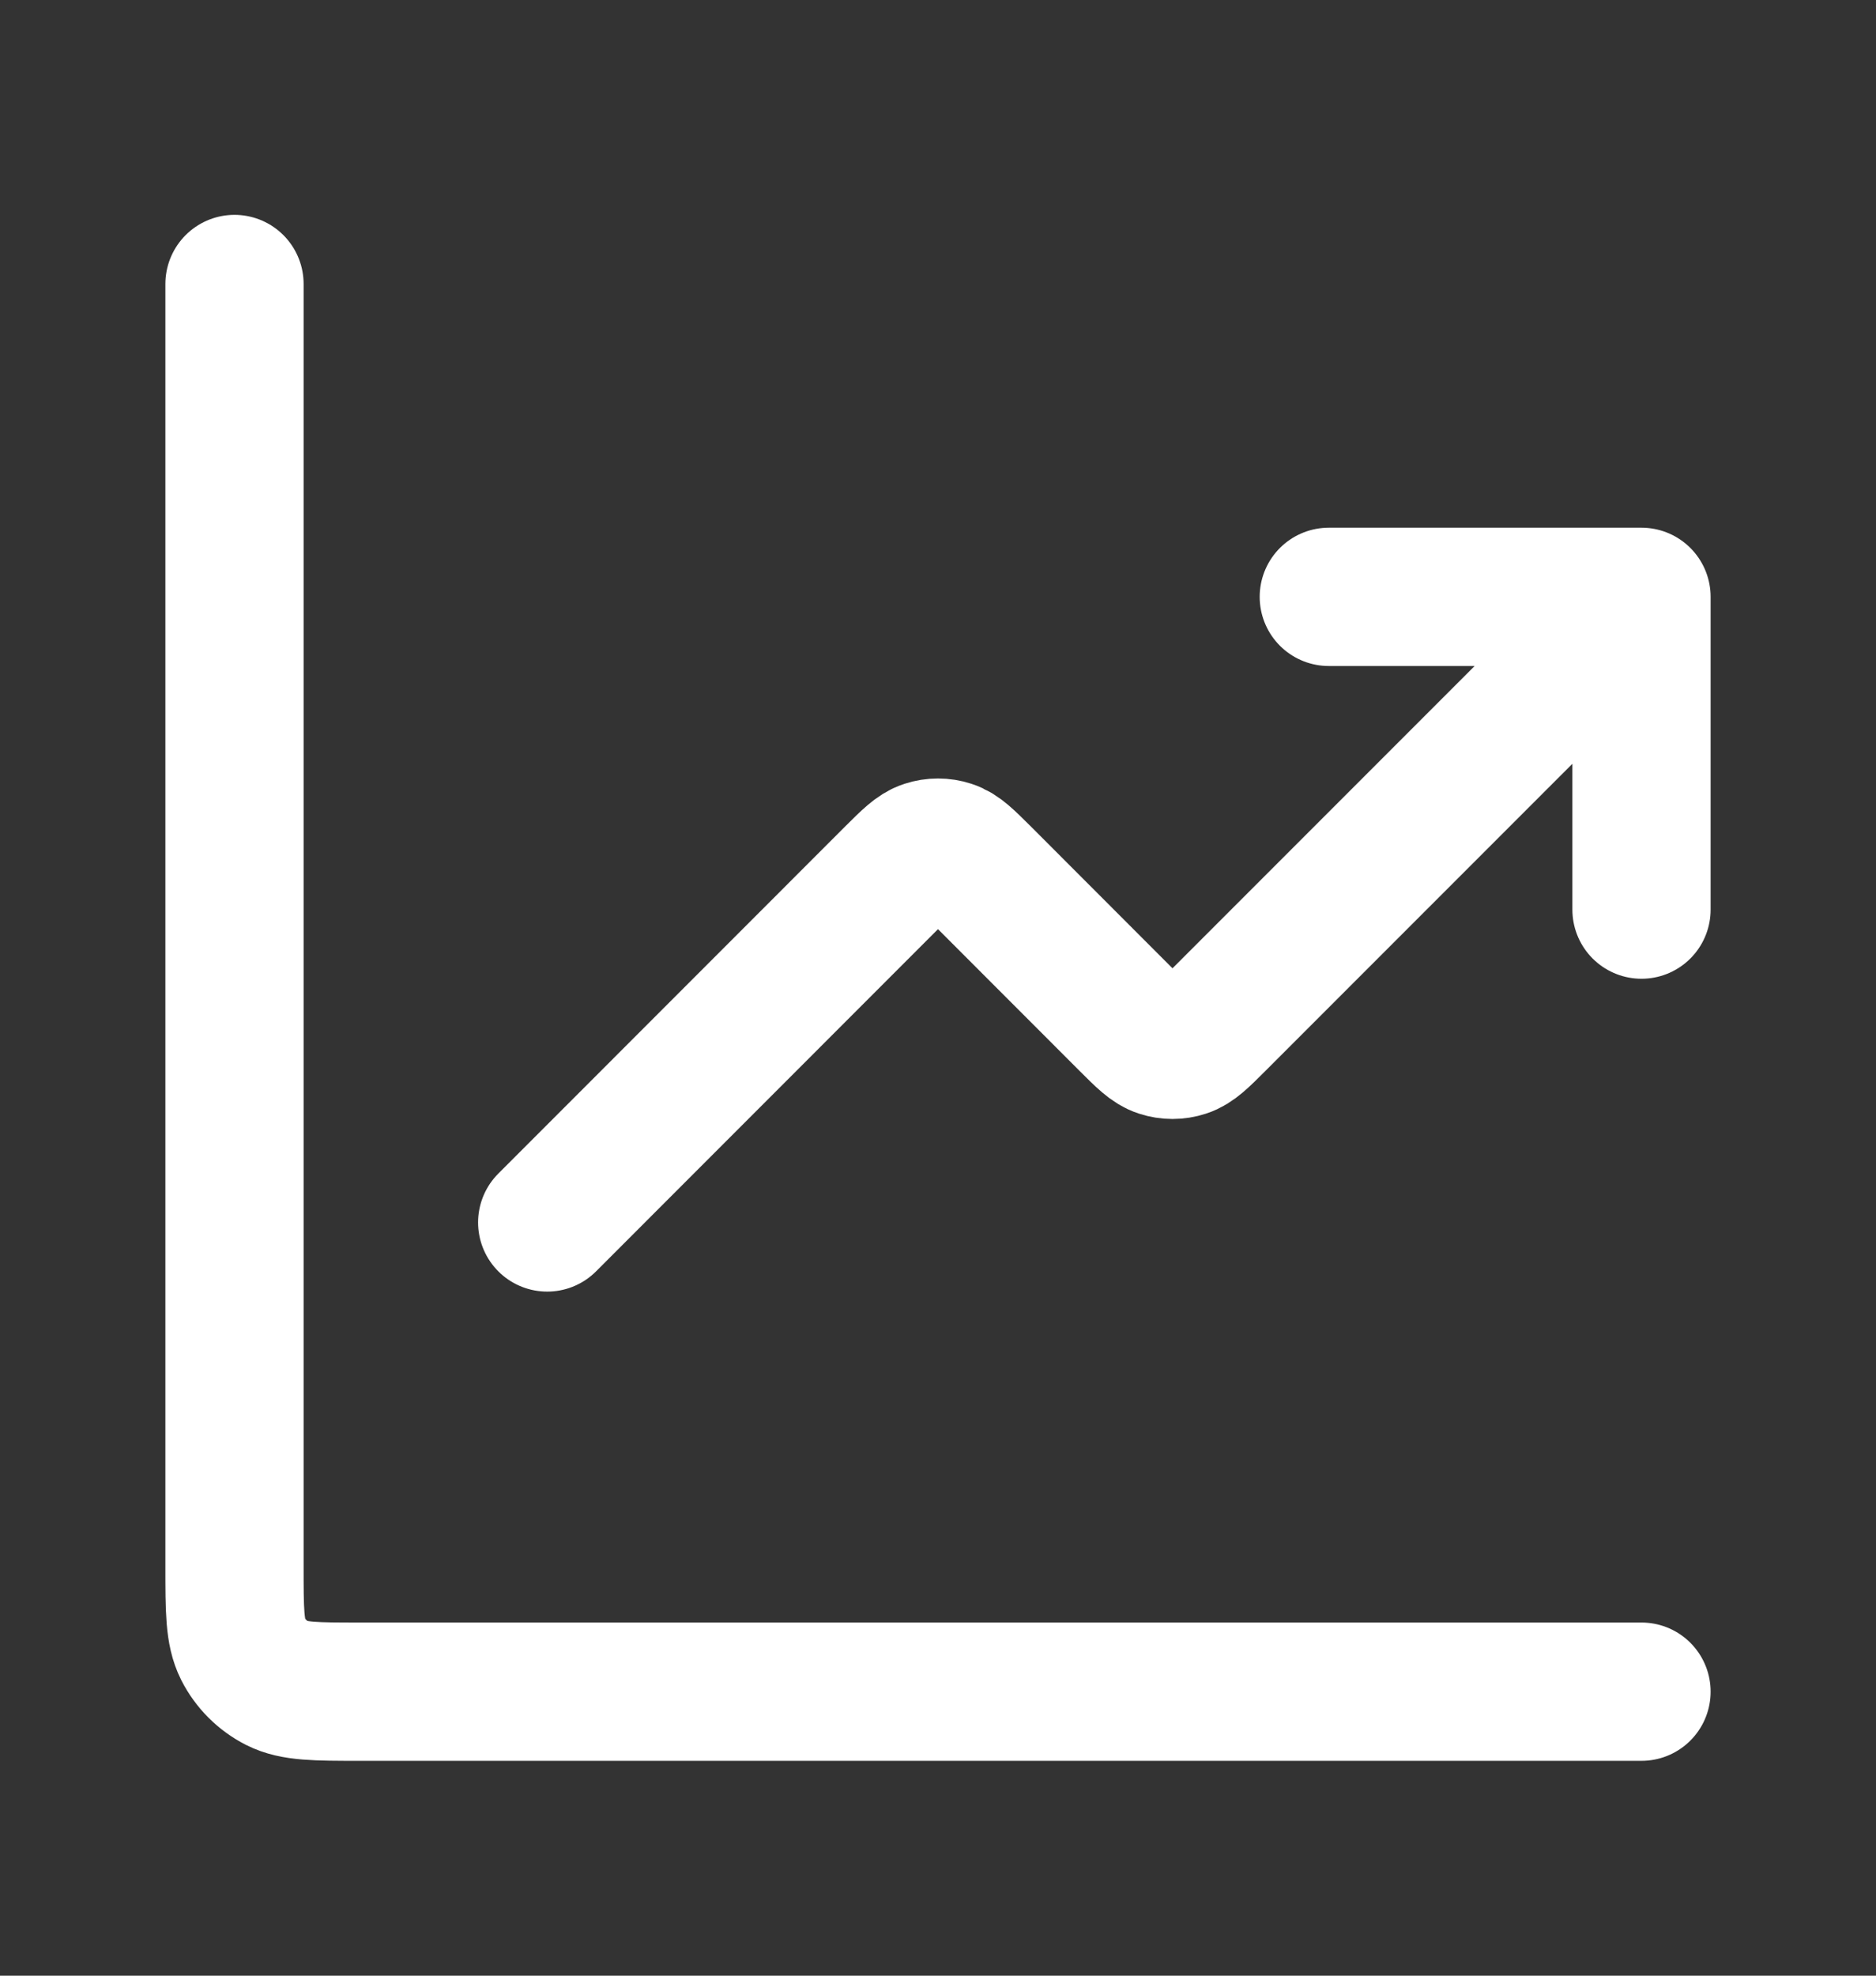   <svg
    width="19"
    height="20"
    viewBox="0 0 19 20"
    fill="none"
    xmlns="http://www.w3.org/2000/svg"
  >
    <rect x="0" y="0" width="19" height="20" fill="#333333" stroke="none"/>
    <path
      d="M16.625 17.125H3.642C3.198 17.125 2.977 17.125 2.807 17.039C2.658 16.963 2.537 16.842 2.461 16.693C2.375 16.523 2.375 16.302 2.375 15.858V2.875M16.625 6.042L12.323 10.344C12.166 10.501 12.088 10.579 11.997 10.608C11.918 10.634 11.832 10.634 11.753 10.608C11.662 10.579 11.584 10.501 11.427 10.344L9.948 8.864C9.791 8.708 9.713 8.629 9.622 8.6C9.543 8.574 9.457 8.574 9.378 8.6C9.287 8.629 9.209 8.708 9.052 8.864L5.542 12.375M16.625 6.042H13.458M16.625 6.042V9.208"
      stroke="white"
      stroke-width="1.4"
      stroke-linecap="round"
      stroke-linejoin="round"
    />
  </svg>
